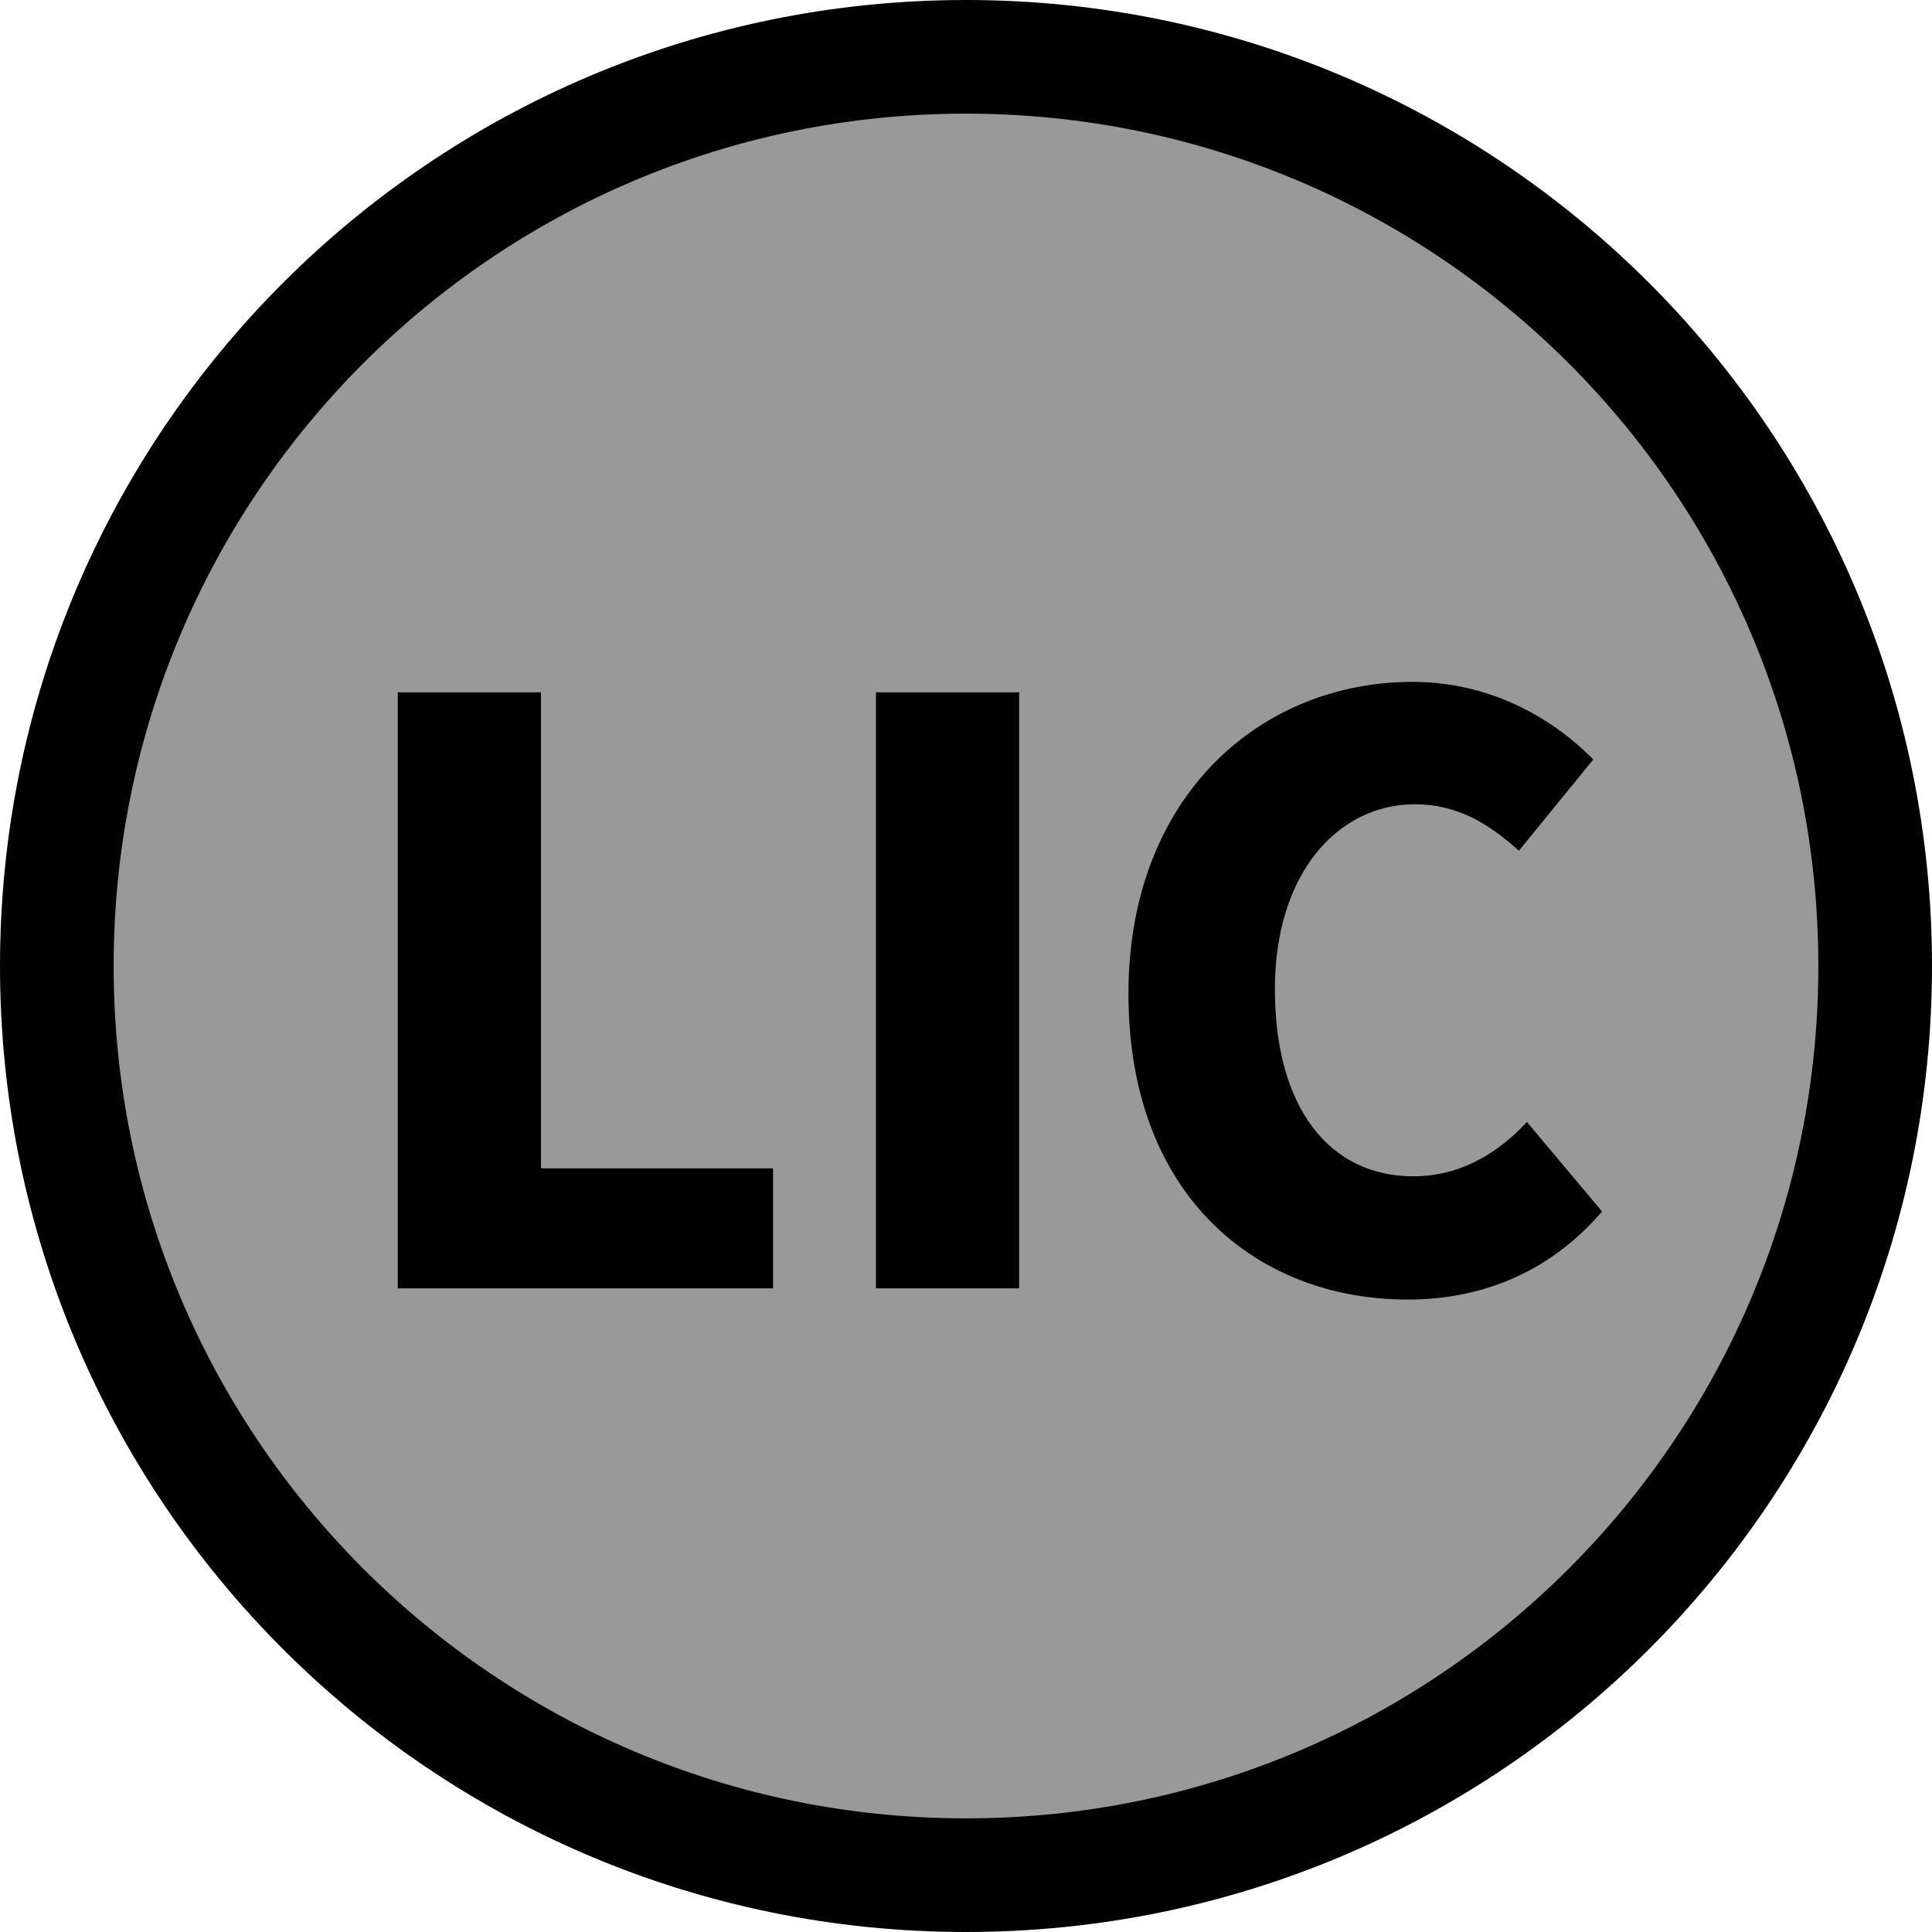 <svg width="34" height="34" viewBox="0 0 34 34" fill="none" xmlns="http://www.w3.org/2000/svg">
<path d="M17 33C25.837 33 33 25.837 33 17C33 8.163 25.837 1 17 1C8.163 1 1 8.163 1 17C1 25.837 8.163 33 17 33Z" fill="#999999" stroke="black" stroke-width="2" stroke-linecap="round" stroke-linejoin="round"/>
<path d="M24.773 22.87C22.112 22.87 19.859 21.039 19.859 17.491C19.859 13.999 22.196 12 24.857 12C26.223 12 27.321 12.634 28.039 13.366L26.73 14.971C26.195 14.492 25.646 14.154 24.899 14.154C23.548 14.154 22.436 15.365 22.436 17.407C22.436 19.491 23.393 20.701 24.871 20.701C25.716 20.701 26.378 20.279 26.871 19.744L28.194 21.321C27.307 22.349 26.139 22.87 24.773 22.87Z" fill="black"/>
<path d="M15.415 22.673V12.184H17.935V22.673H15.415Z" fill="black"/>
<path d="M7 22.673V12.184H9.52V20.561H13.604V22.673H7Z" fill="black"/>
</svg>
